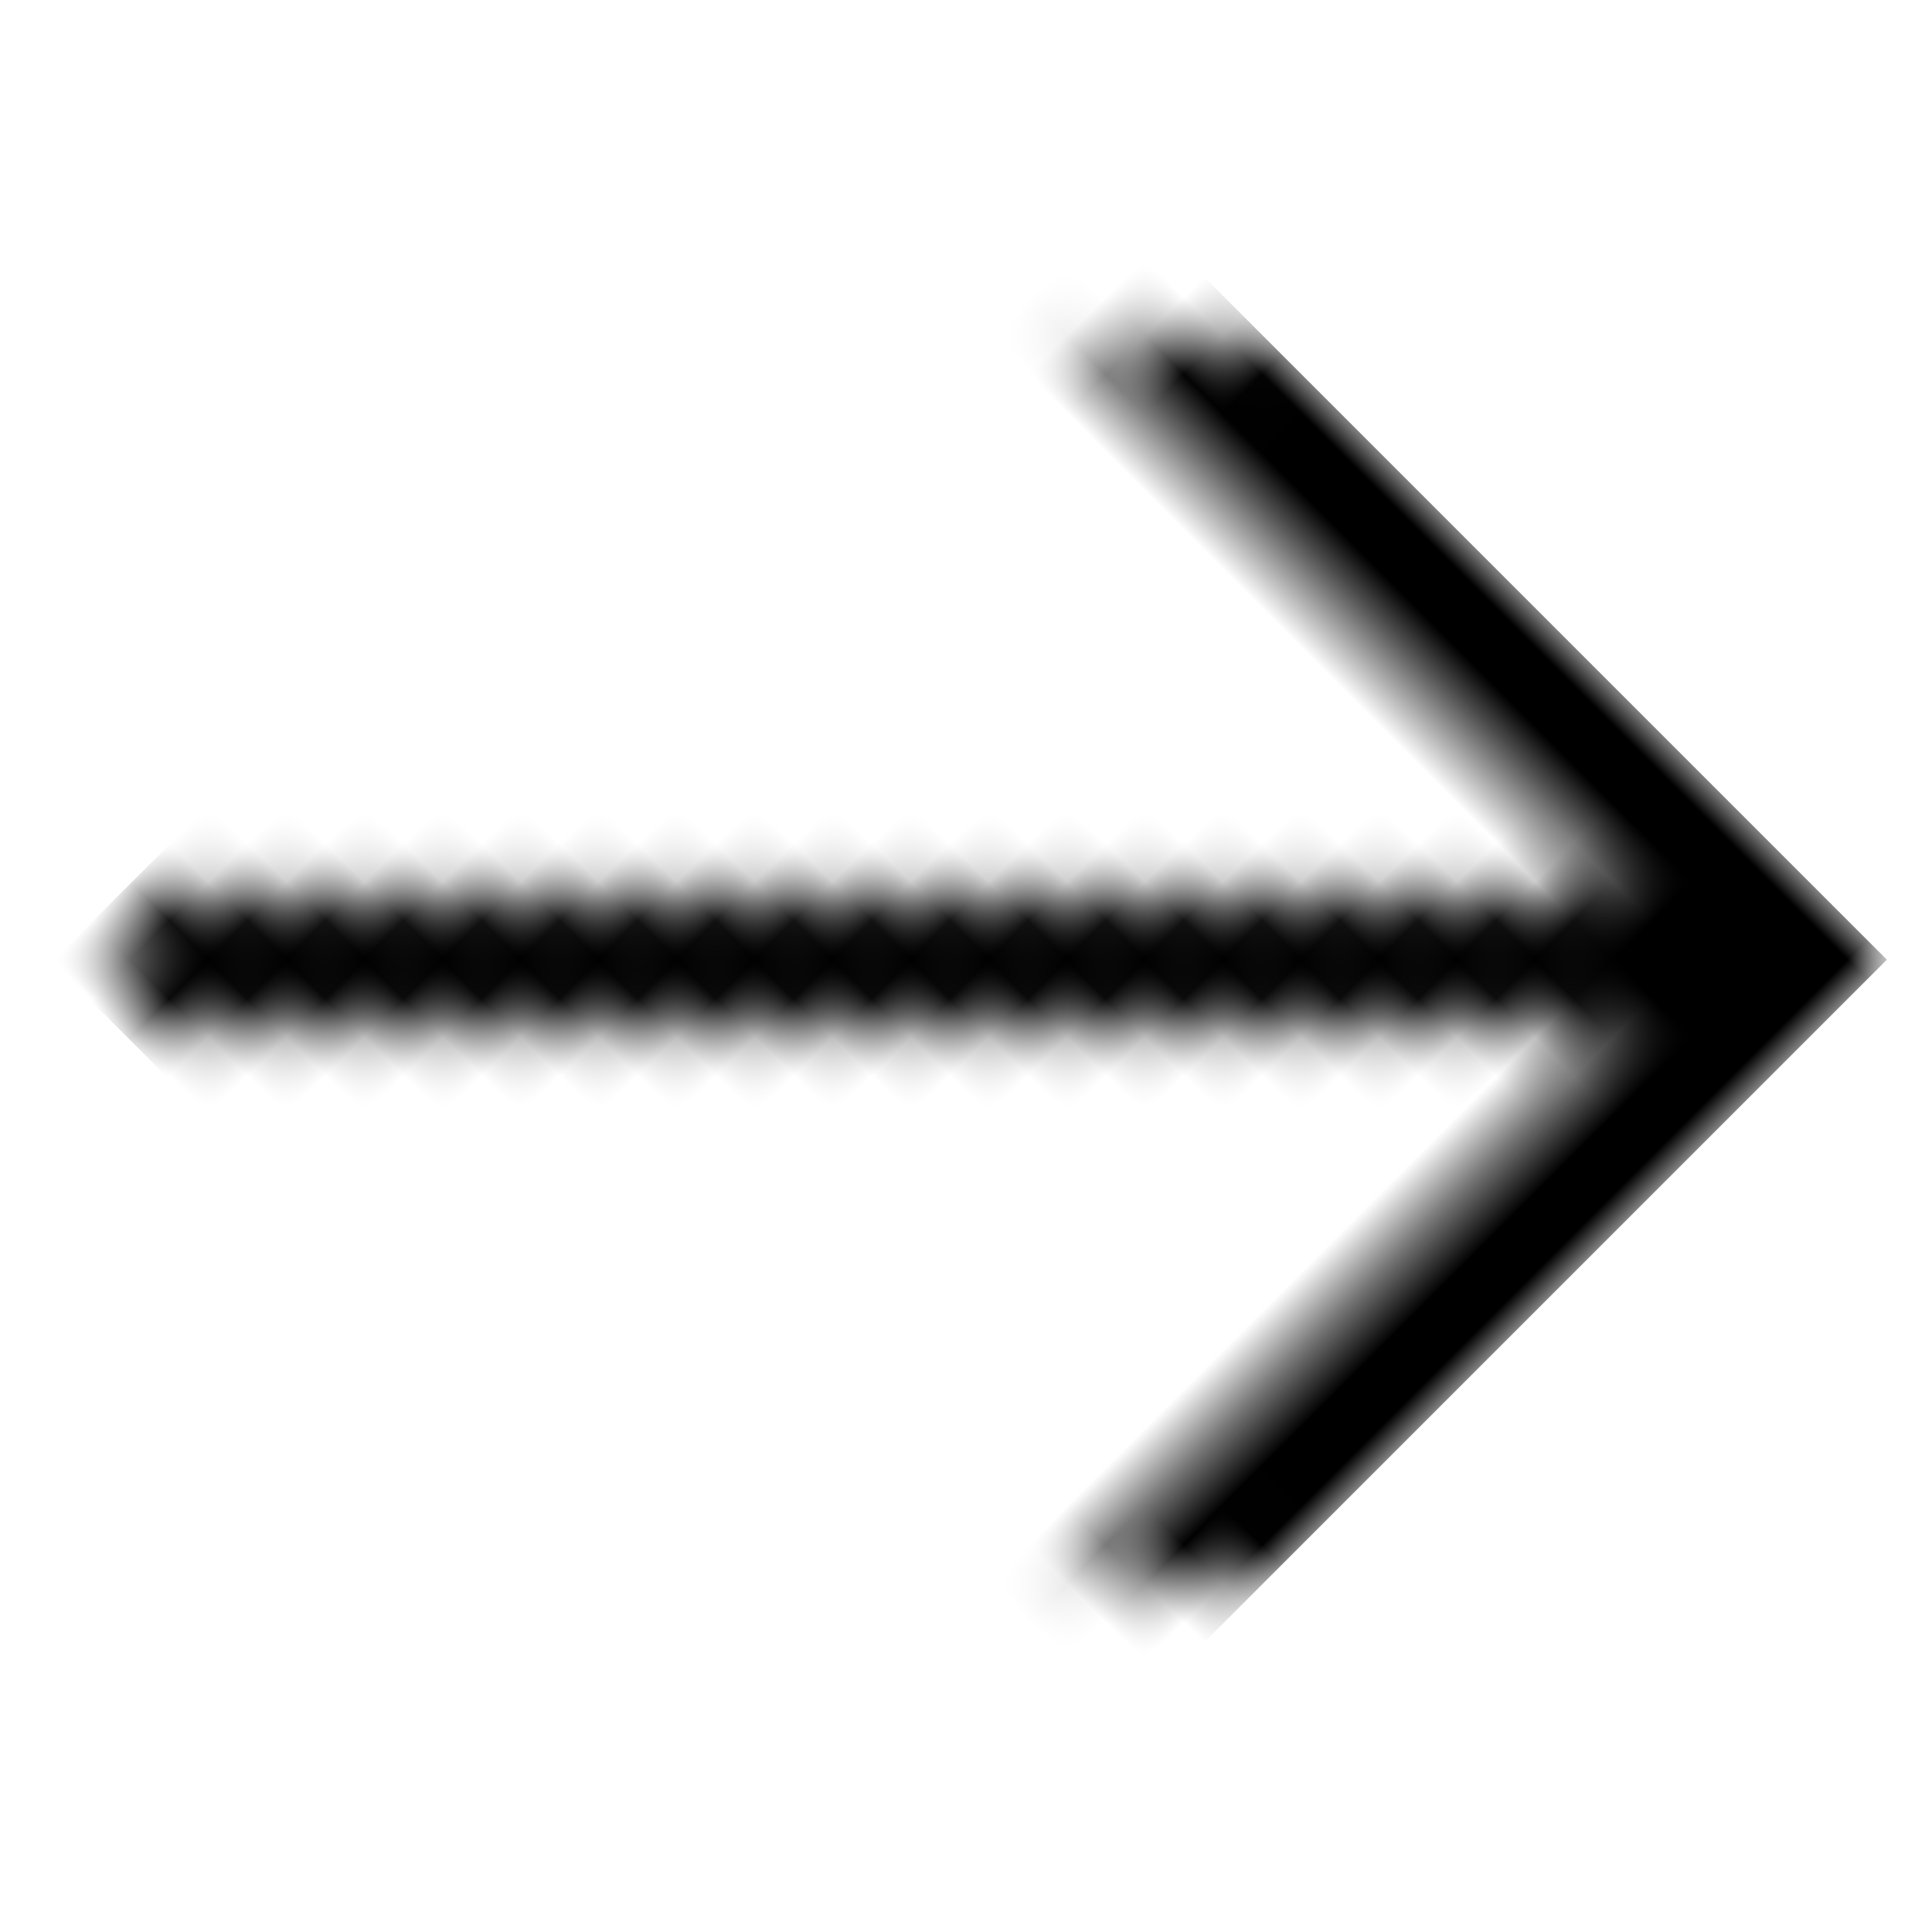 <svg focusable="false" aria-hidden="true" data-prefix="_68b6b9b31e057" viewBox="0 0 35 35" xmlns="http://www.w3.org/2000/svg" xmlns:xlink="http://www.w3.org/1999/xlink">
	<defs>
		<path id="_68b6b9b31e057path-1" d="M0 0v15.847l2.508 2.503V4.17l19.229 19.182 1.673-1.66v-.002L4.18 2.502h14.192L15.886 0z"></path>
	</defs>
	<g id="_68b6b9b31e057NEW-PAGES" stroke="none" stroke-width="1" fill="none" fill-rule="evenodd">
		<g id="_68b6b9b31e057Companies" transform="translate(-254 -2262)">
			<g id="_68b6b9b31e057Group-9" transform="translate(190 2262)">
				<g id="_68b6b9b31e057icons/arrow-2" transform="translate(64.797 .667)">
					<g id="_68b6b9b31e057Group" transform="translate(5 5)">
						<g id="_68b6b9b31e057icons/arrow" transform="rotate(135 11.766 11.738)">
							<mask id="_68b6b9b31e057mask-2" fill="#fff">
								<use xlink:href="#_68b6b9b31e057path-1"></use>
							</mask>
							<g id="_68b6b9b31e057Group" mask="url(#_68b6b9b31e057mask-2)" fill="currentColor">
								<g id="_68b6b9b31e057branding/colours/black">
									<path id="_68b6b9b31e057colours/black" d="M0 0h23.533v23.476H0z"></path>
								</g>
							</g>
						</g>
					</g>
				</g>
			</g>
		</g>
	</g>
</svg>
